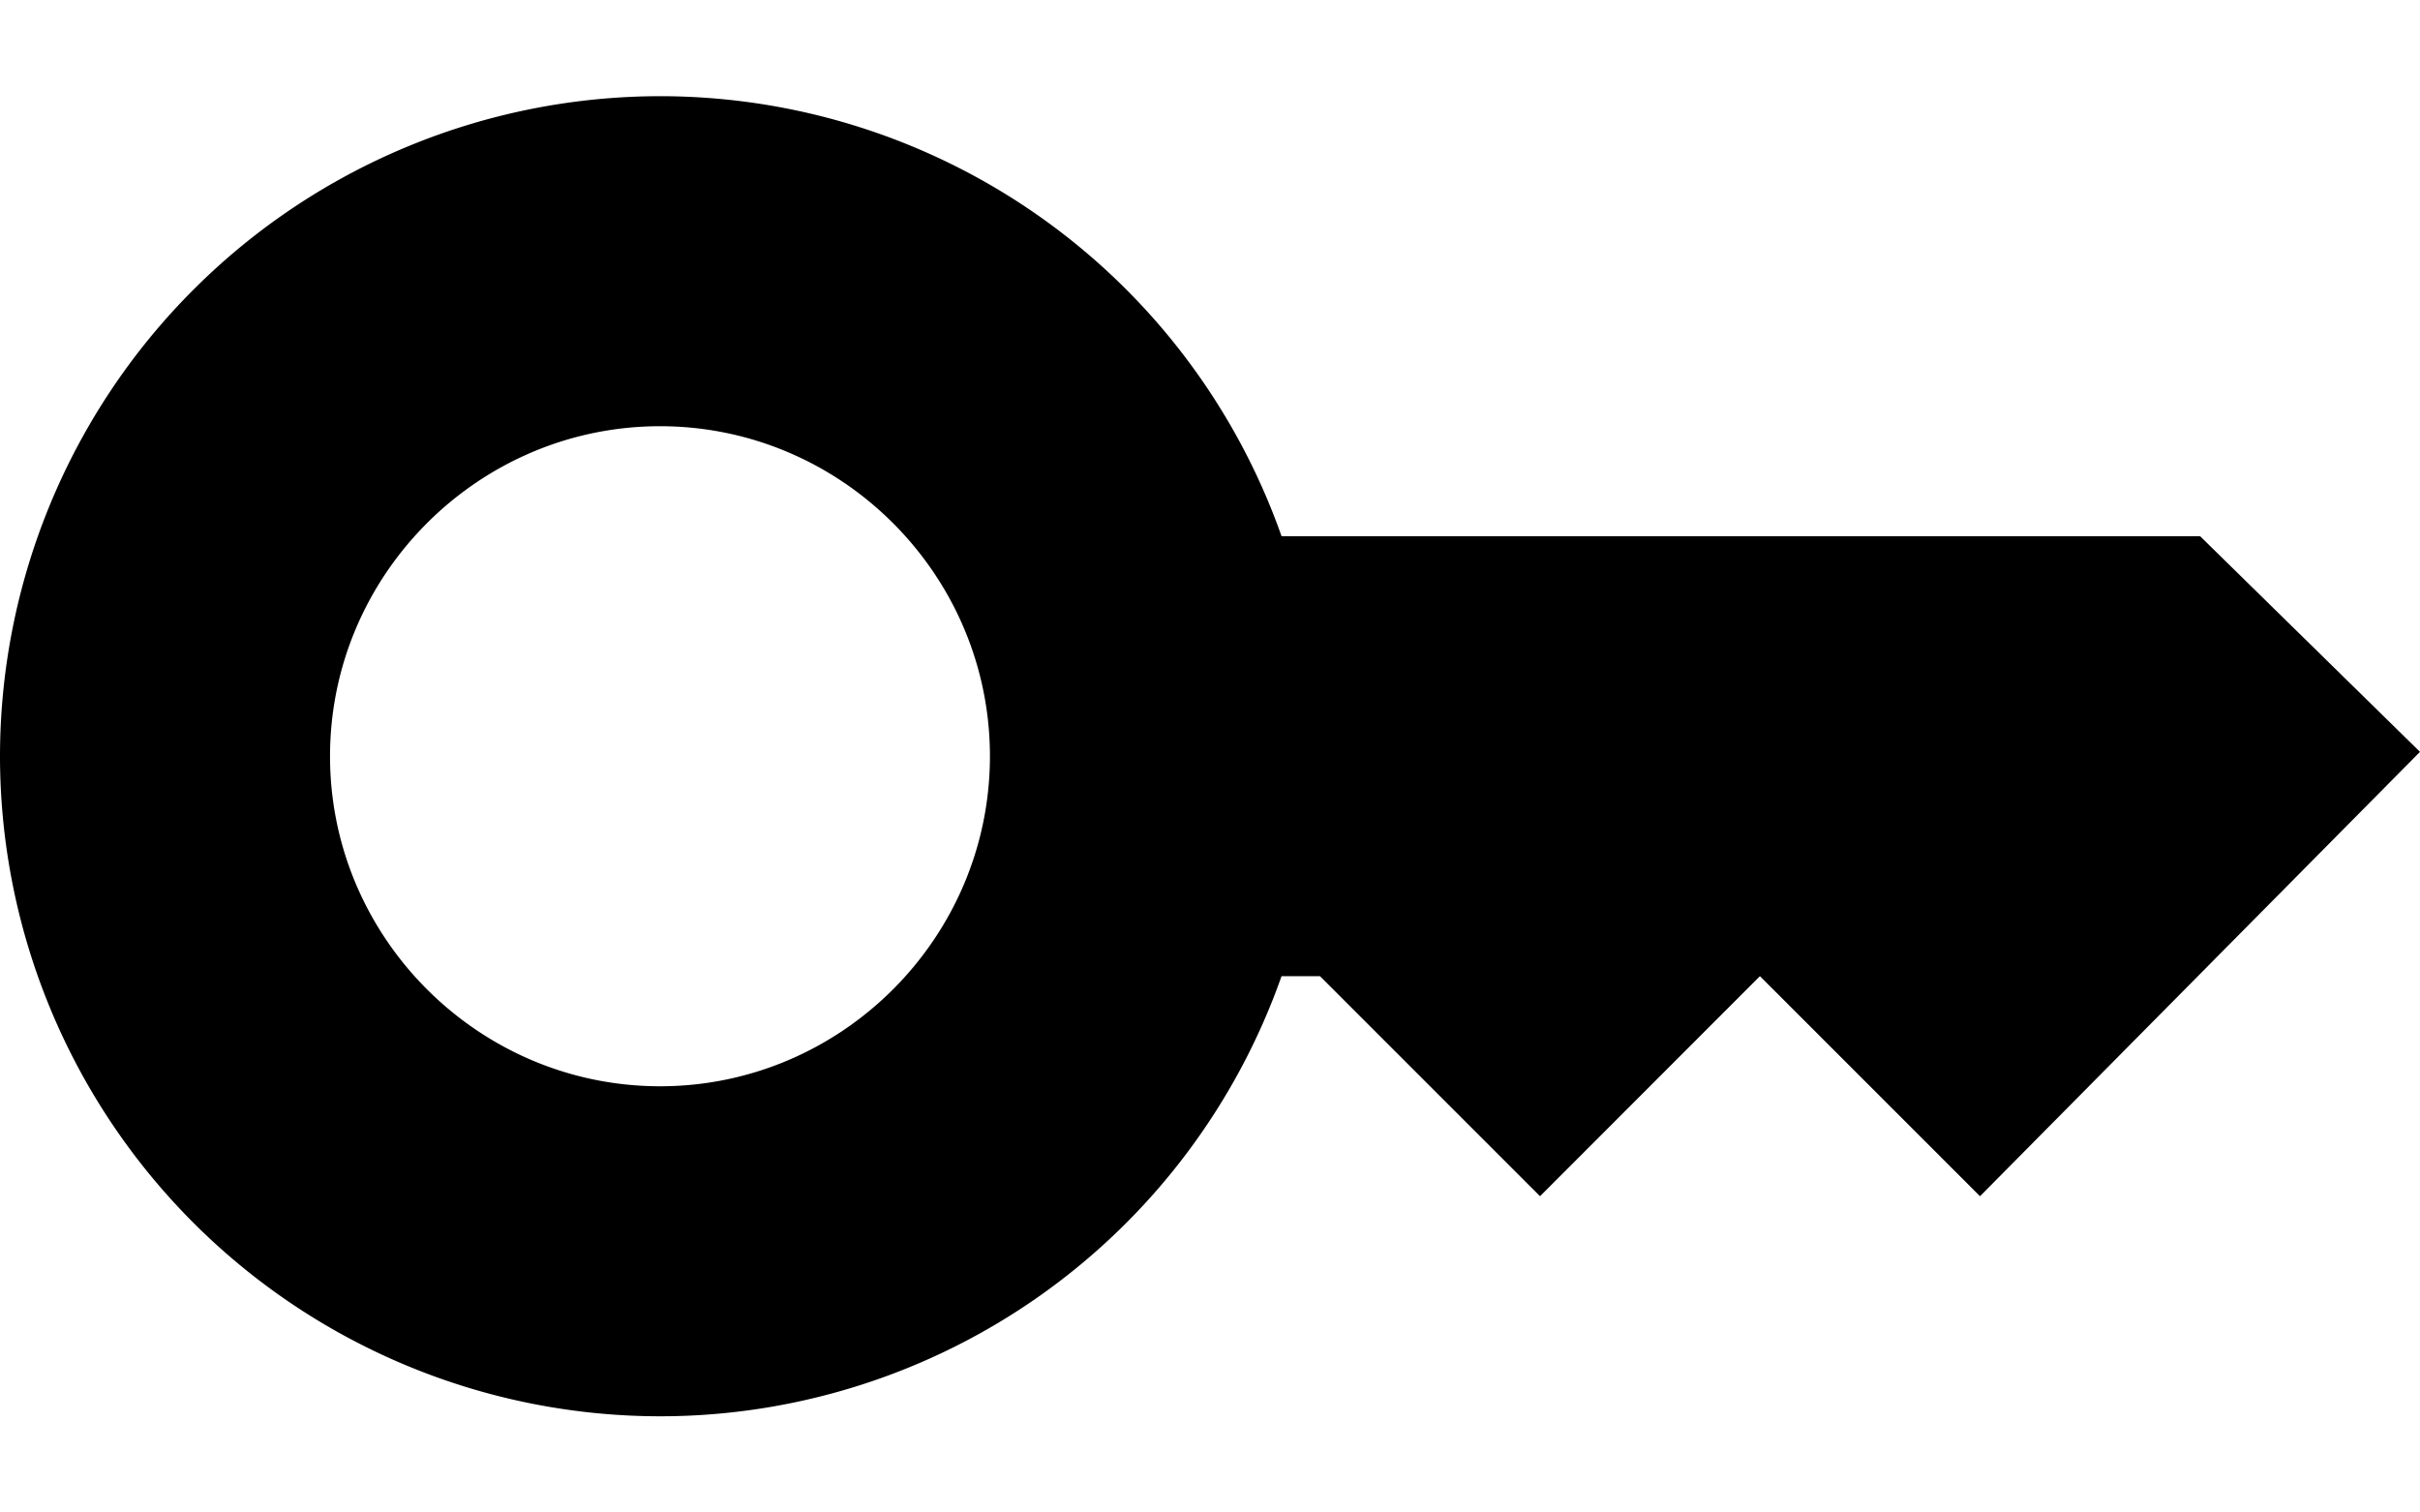 <svg width="16" height="10" viewBox="0 0 16 10" xmlns="http://www.w3.org/2000/svg"><path d="M14.546 3.545H8.473A4.357 4.357 0 0 0 4.363.636 4.367 4.367 0 0 0 0 5a4.367 4.367 0 0 0 4.364 4.364 4.357 4.357 0 0 0 4.109-2.91h.254l1.455 1.455 1.454-1.455 1.455 1.455L16 4.971l-1.454-1.426ZM4.364 7.182c-1.2 0-2.182-.982-2.182-2.182s.982-2.182 2.182-2.182S6.545 3.8 6.545 5s-.981 2.182-2.181 2.182Z"/></svg>